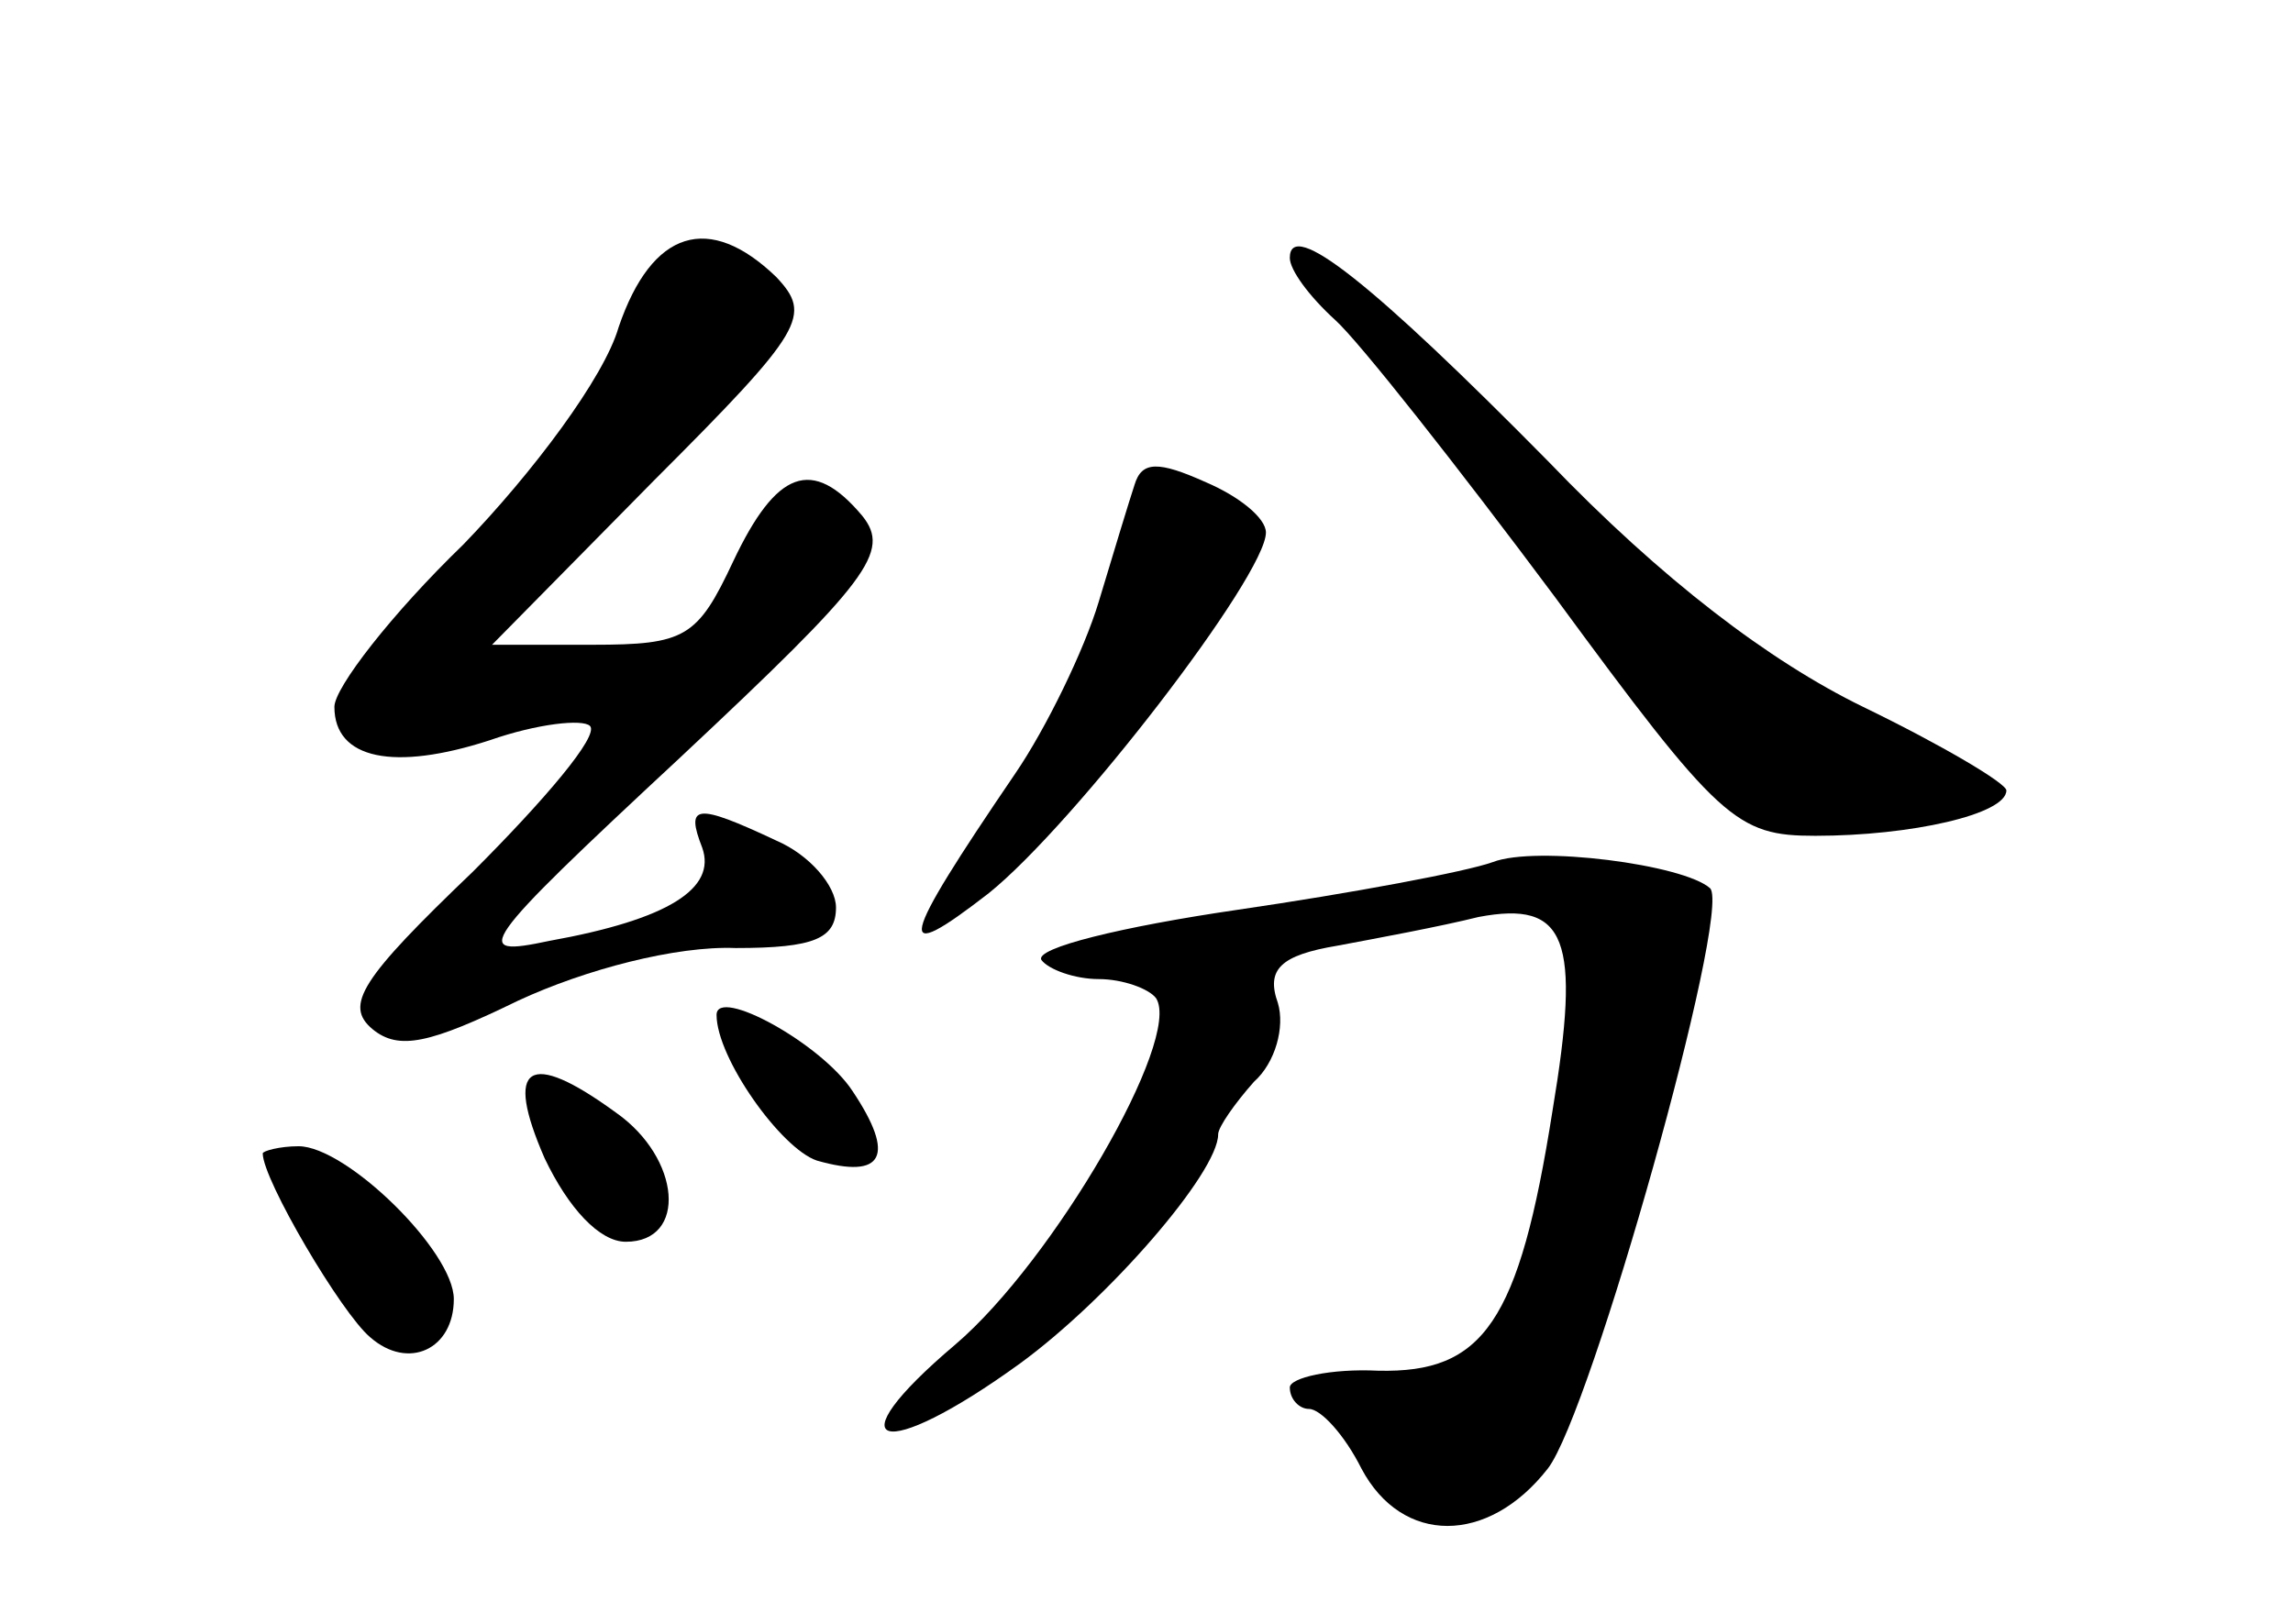 <?xml version="1.0" standalone="no"?>
<!DOCTYPE svg PUBLIC "-//W3C//DTD SVG 20010904//EN"
 "http://www.w3.org/TR/2001/REC-SVG-20010904/DTD/svg10.dtd">
<svg version="1.0" xmlns="http://www.w3.org/2000/svg"
 width="96pt" height="68pt" viewBox="0 0 96 68"
 preserveAspectRatio="xMidYMid meet">
<g transform="translate(0,68) scale(0.1,-0.1)"
fill="#000000" stroke="none">
<path d="M259 543 c-6 -21 -36 -61 -65 -91 -30 -29 -54 -60 -54 -68 0 -22 25
-27 65 -14 20 7 39 9 42 6 4 -4 -19 -31 -49 -61 -47 -45 -54 -56 -42 -66 11
-9 24 -6 61 12 28 13 66 23 91 22 33 0 42 4 42 17 0 9 -11 22 -25 28 -34 16
-38 15 -31 -3 6 -17 -14 -30 -64 -39 -33 -7 -31 -3 55 77 79 74 88 86 76 101
-21 25 -36 19 -54 -19 -15 -32 -20 -35 -59 -35 l-42 0 68 69 c63 63 66 69 51
85 -28 27 -52 20 -66 -21z"/>
<path d="M540 572 c0 -5 8 -16 19 -26 10 -9 51 -61 92 -116 69 -94 76 -100
109 -100 40 0 80 9 80 19 0 3 -27 19 -60 35 -39 19 -84 53 -132 103 -73 74
-108 102 -108 85z"/>
<path d="M475 477 c-2 -6 -9 -29 -15 -49 -6 -20 -22 -53 -35 -72 -49 -72 -51
-81 -11 -50 36 29 116 133 116 151 0 6 -11 15 -25 21 -20 9 -27 9 -30 -1z"/>
<path d="M625 319 c-11 -4 -59 -13 -107 -20 -48 -7 -85 -16 -82 -21 3 -4 14
-8 24 -8 10 0 21 -4 24 -8 11 -17 -43 -110 -84 -145 -52 -44 -31 -50 27 -8 37
27 83 80 83 96 0 3 7 13 15 22 9 8 13 23 10 33 -5 14 1 20 25 24 16 3 43 8 59
12 37 7 43 -9 31 -81 -14 -89 -29 -110 -73 -109 -20 1 -37 -3 -37 -7 0 -5 4
-9 8 -9 5 0 15 -11 22 -25 17 -32 53 -32 78 0 18 23 77 233 68 243 -11 10 -73
18 -91 11z"/>
<path d="M300 255 c0 -18 27 -56 42 -61 28 -8 33 2 15 29 -13 20 -57 44 -57
32z"/>
<path d="M228 195 c10 -21 23 -35 34 -35 26 0 23 35 -4 54 -37 27 -47 20 -30
-19z"/>
<path d="M110 197 c0 -11 33 -67 45 -77 16 -14 35 -5 35 16 0 20 -45 64 -65
64 -8 0 -15 -2 -15 -3z"/>
</g>
</svg>
